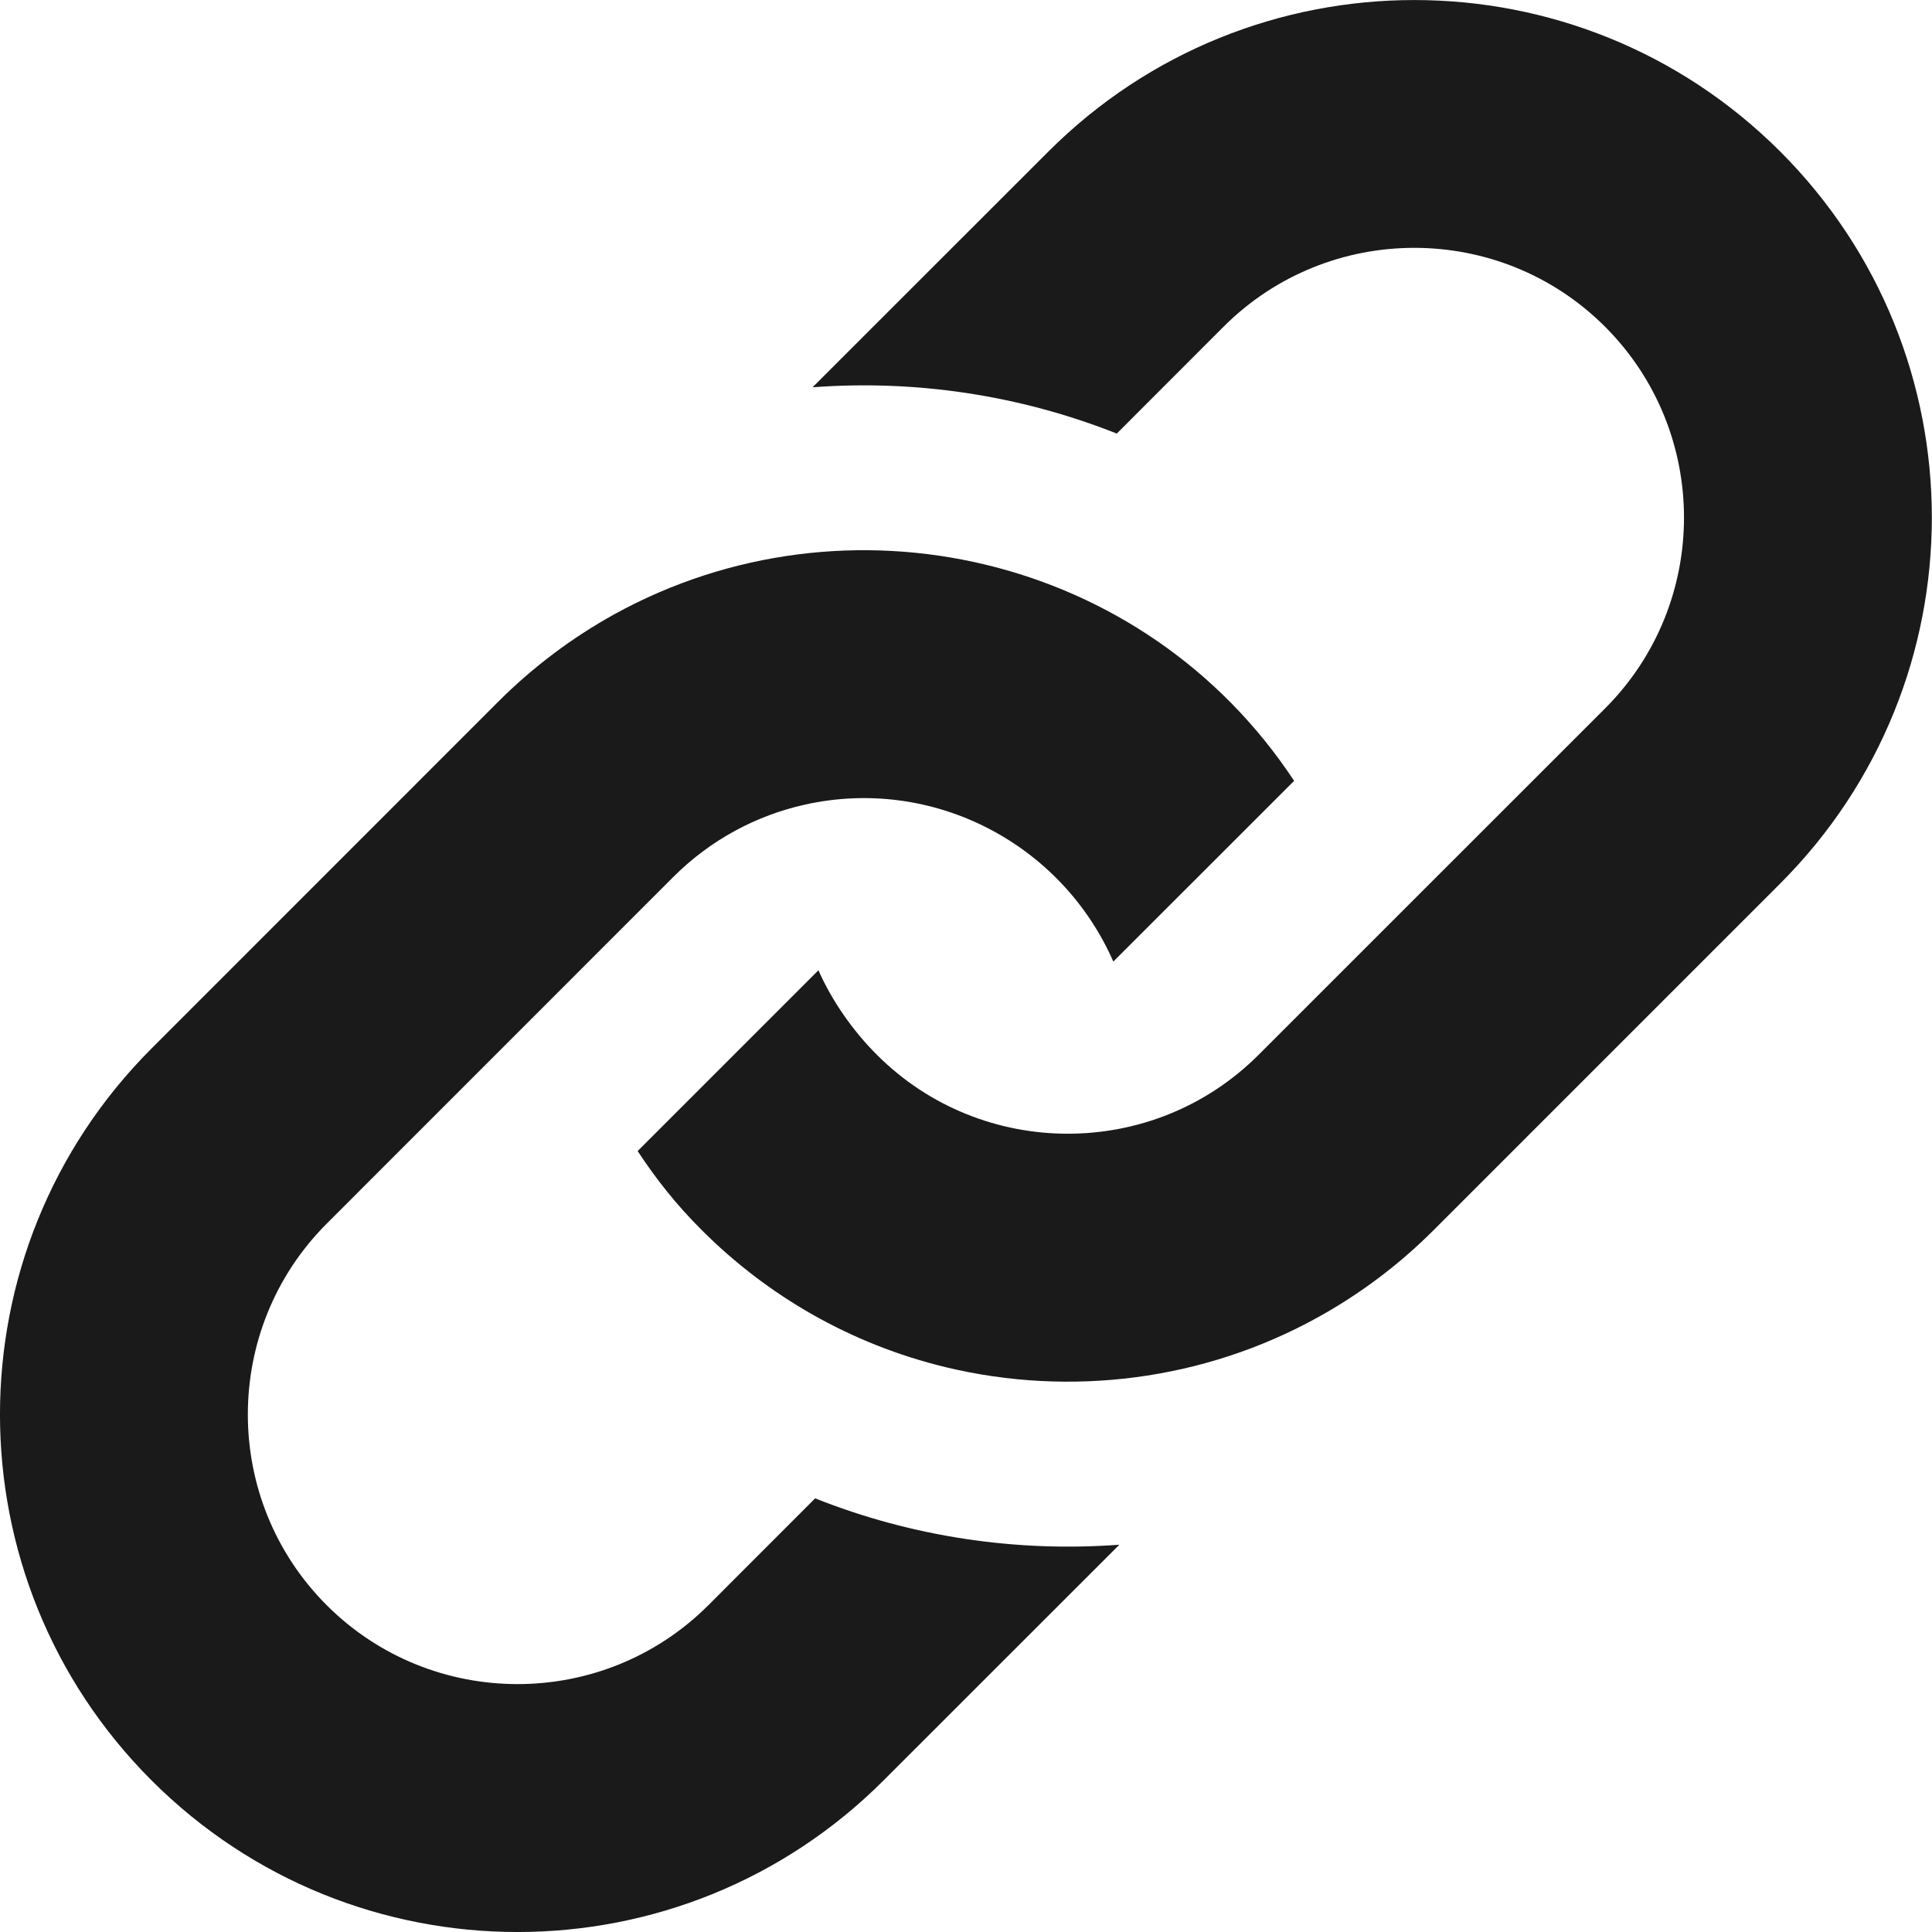 <?xml version="1.0" encoding="UTF-8"?>
<svg width="24px" height="24px" viewBox="0 0 24 24" version="1.1" xmlns="http://www.w3.org/2000/svg" xmlns:xlink="http://www.w3.org/1999/xlink">
    <title>Link</title>
    <g id="Export" stroke="none" stroke-width="1" fill="none" fill-rule="evenodd">
        <g id="Link" transform="translate(-0, 0)" fill="#1A1A1A" fill-rule="nonzero">
            <path d="M6.187,8.719 C6.626,8.28 7.113,7.918 7.631,7.631 C10.518,6.04 14.22,6.886 16.076,9.7 L13.83,11.945 C13.186,10.476 11.587,9.64 9.996,9.996 C9.397,10.13 8.828,10.43 8.363,10.895 L4.059,15.2 C2.752,16.508 2.752,18.634 4.059,19.941 C5.366,21.247 7.492,21.247 8.799,19.941 L10.126,18.613 C11.333,19.093 12.627,19.284 13.905,19.189 L10.976,22.117 C8.465,24.628 4.394,24.628 1.883,22.117 C-0.628,19.607 -0.628,15.536 1.883,13.024 L6.187,8.719 Z M13.023,1.883 L10.094,4.811 C11.371,4.715 12.666,4.907 13.873,5.386 L15.199,4.059 C16.506,2.752 18.632,2.752 19.939,4.059 C21.246,5.367 21.246,7.492 19.939,8.8 L15.634,13.104 C14.323,14.415 12.194,14.405 10.894,13.104 C10.591,12.802 10.33,12.425 10.167,12.053 L7.921,14.299 C8.157,14.656 8.402,14.966 8.717,15.28 C9.529,16.093 10.563,16.698 11.753,16.985 C13.295,17.355 14.947,17.151 16.366,16.367 C16.884,16.081 17.371,15.72 17.81,15.28 L22.114,10.976 C24.626,8.464 24.626,4.394 22.115,1.883 C19.604,-0.627 15.534,-0.627 13.023,1.883 Z" id="Shape"></path>
        </g>
    </g>
</svg>